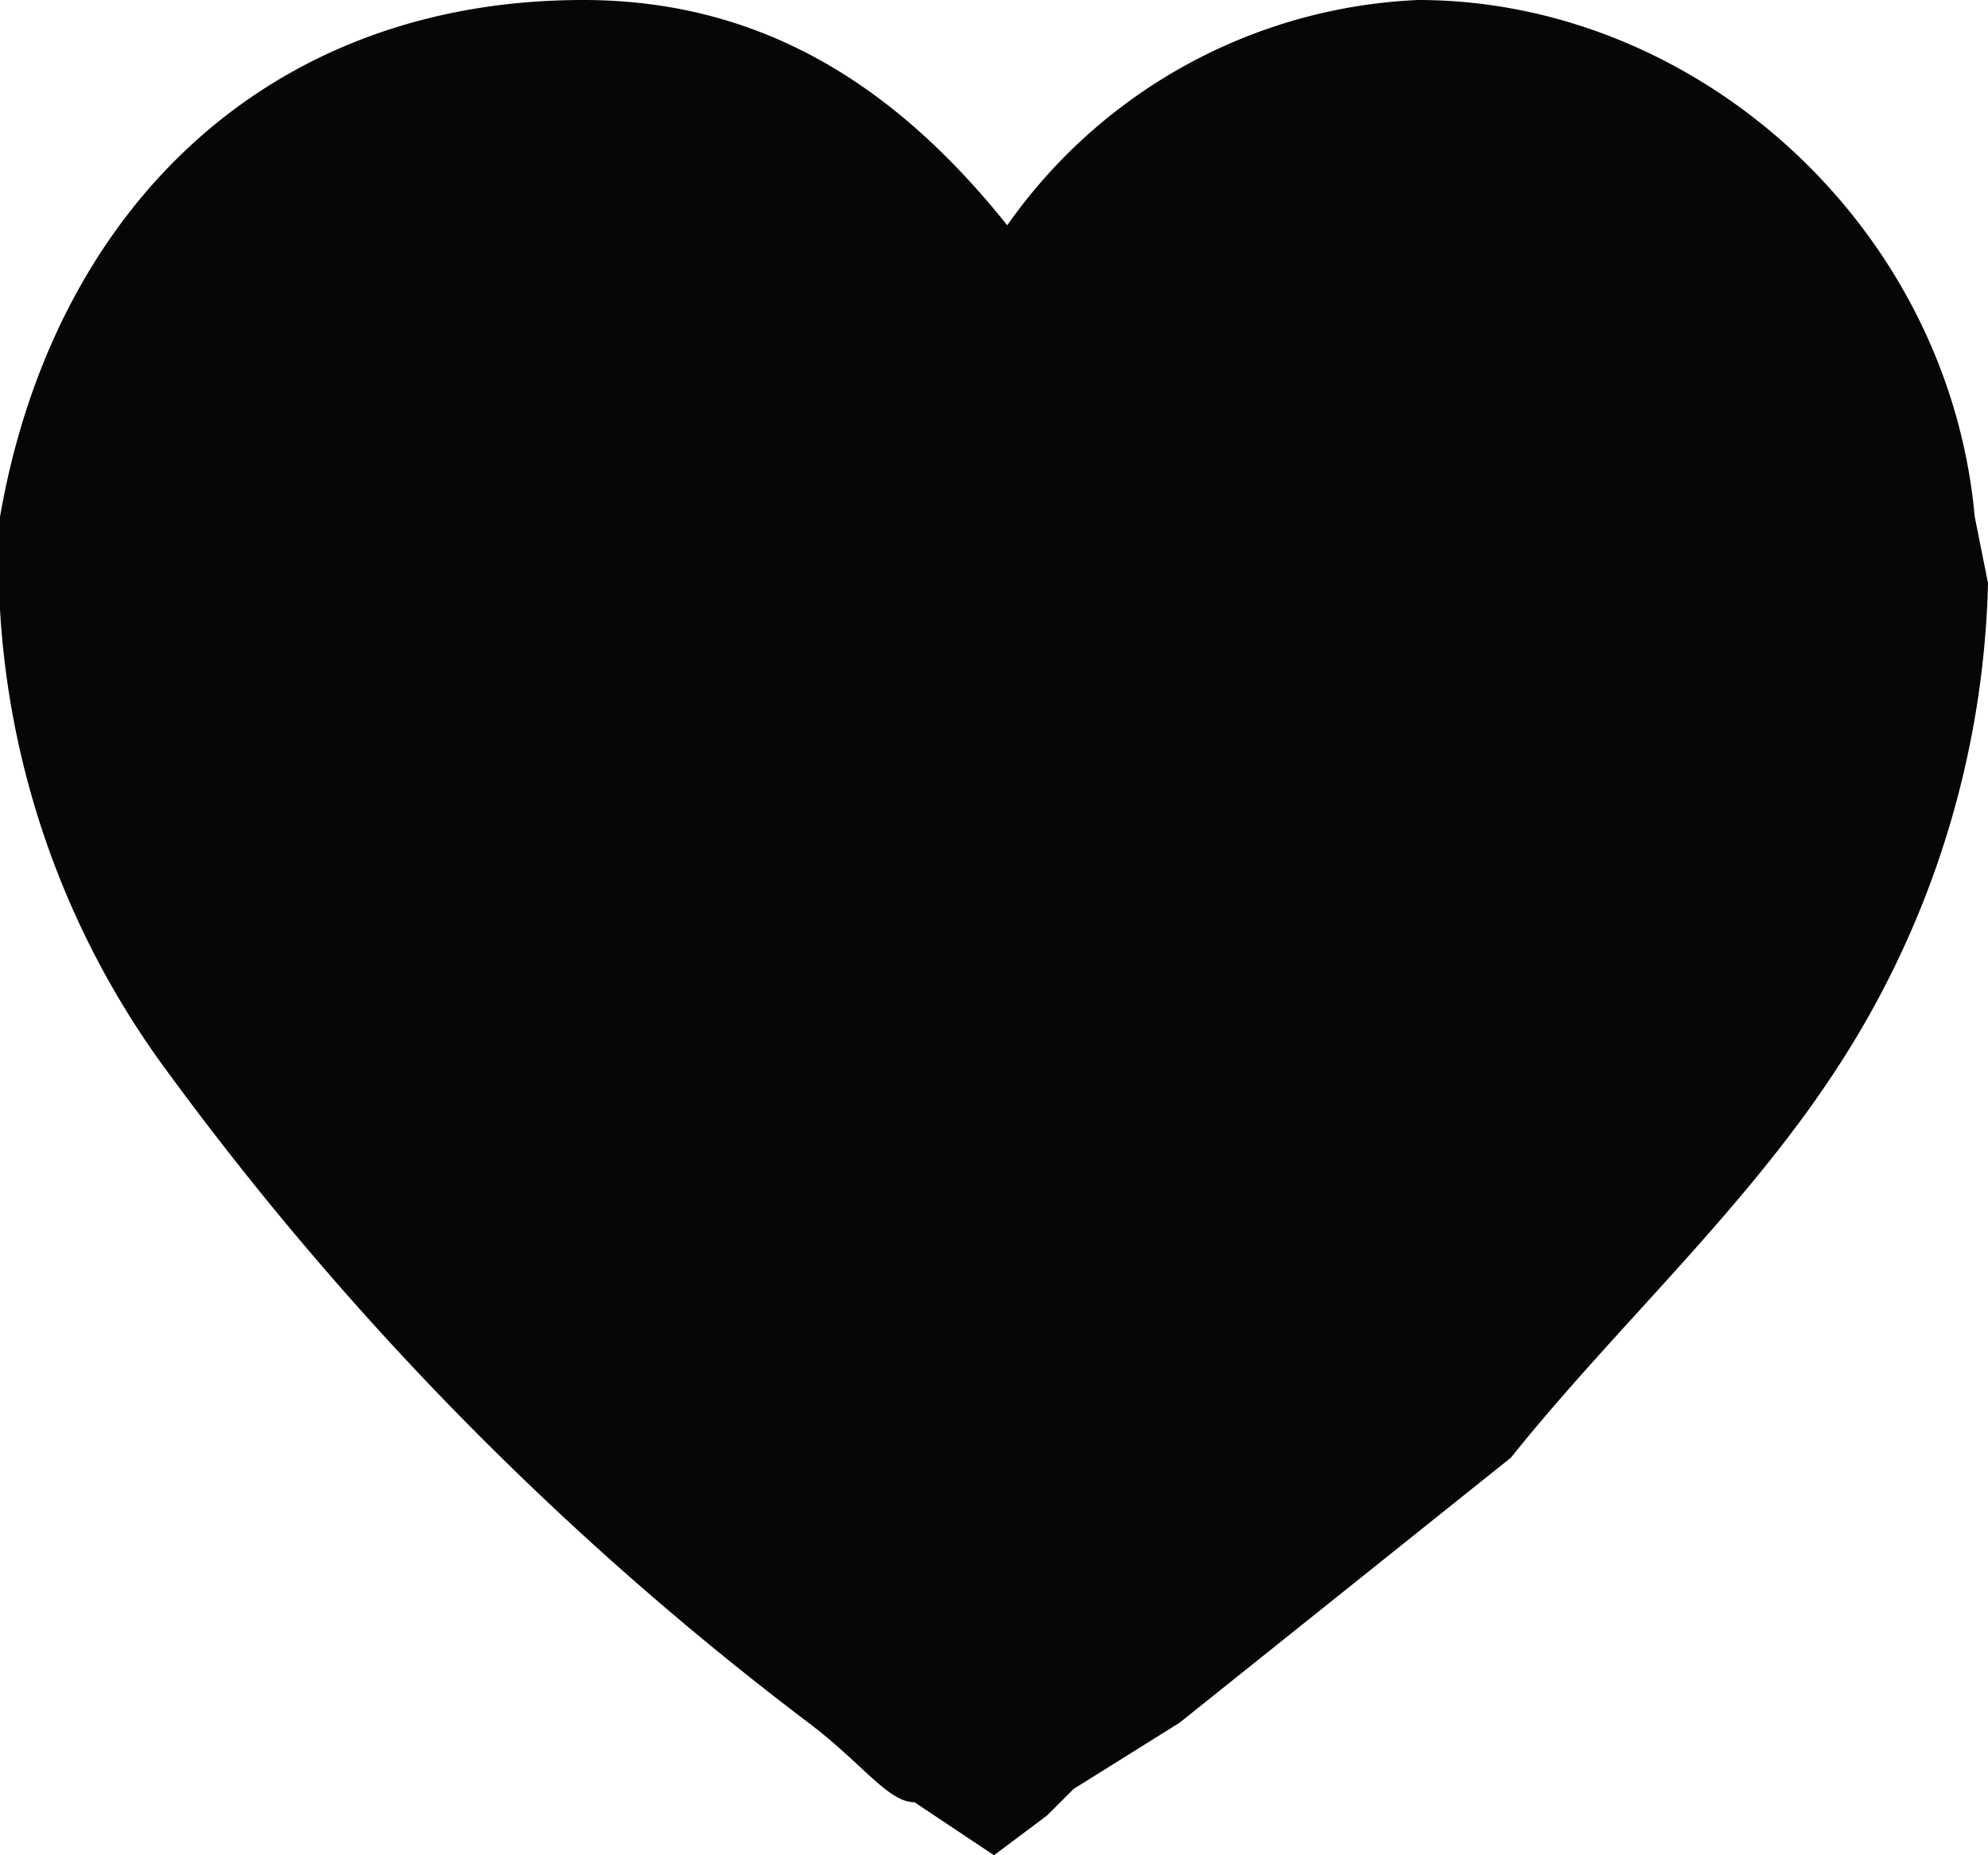 <svg width="15" height="14" fill="none" xmlns="http://www.w3.org/2000/svg"><path d="M0 3.9C.4 1.6 2 0 4.4 0c1.4 0 2.4.7 3.2 1.7A4 4 0 0110.7 0c2.1 0 4 1.7 4.2 3.9l.1.5A7 7 0 0113.9 8c-.7 1.1-1.7 2-2.5 3l-2.5 2-.8.5-.2.2-.4.3-.3-.2-.3-.2c-.2 0-.4-.3-.8-.6a23.8 23.8 0 01-4.9-5A6.5 6.5 0 010 4.6v-.6z" fill="#080508"/></svg>